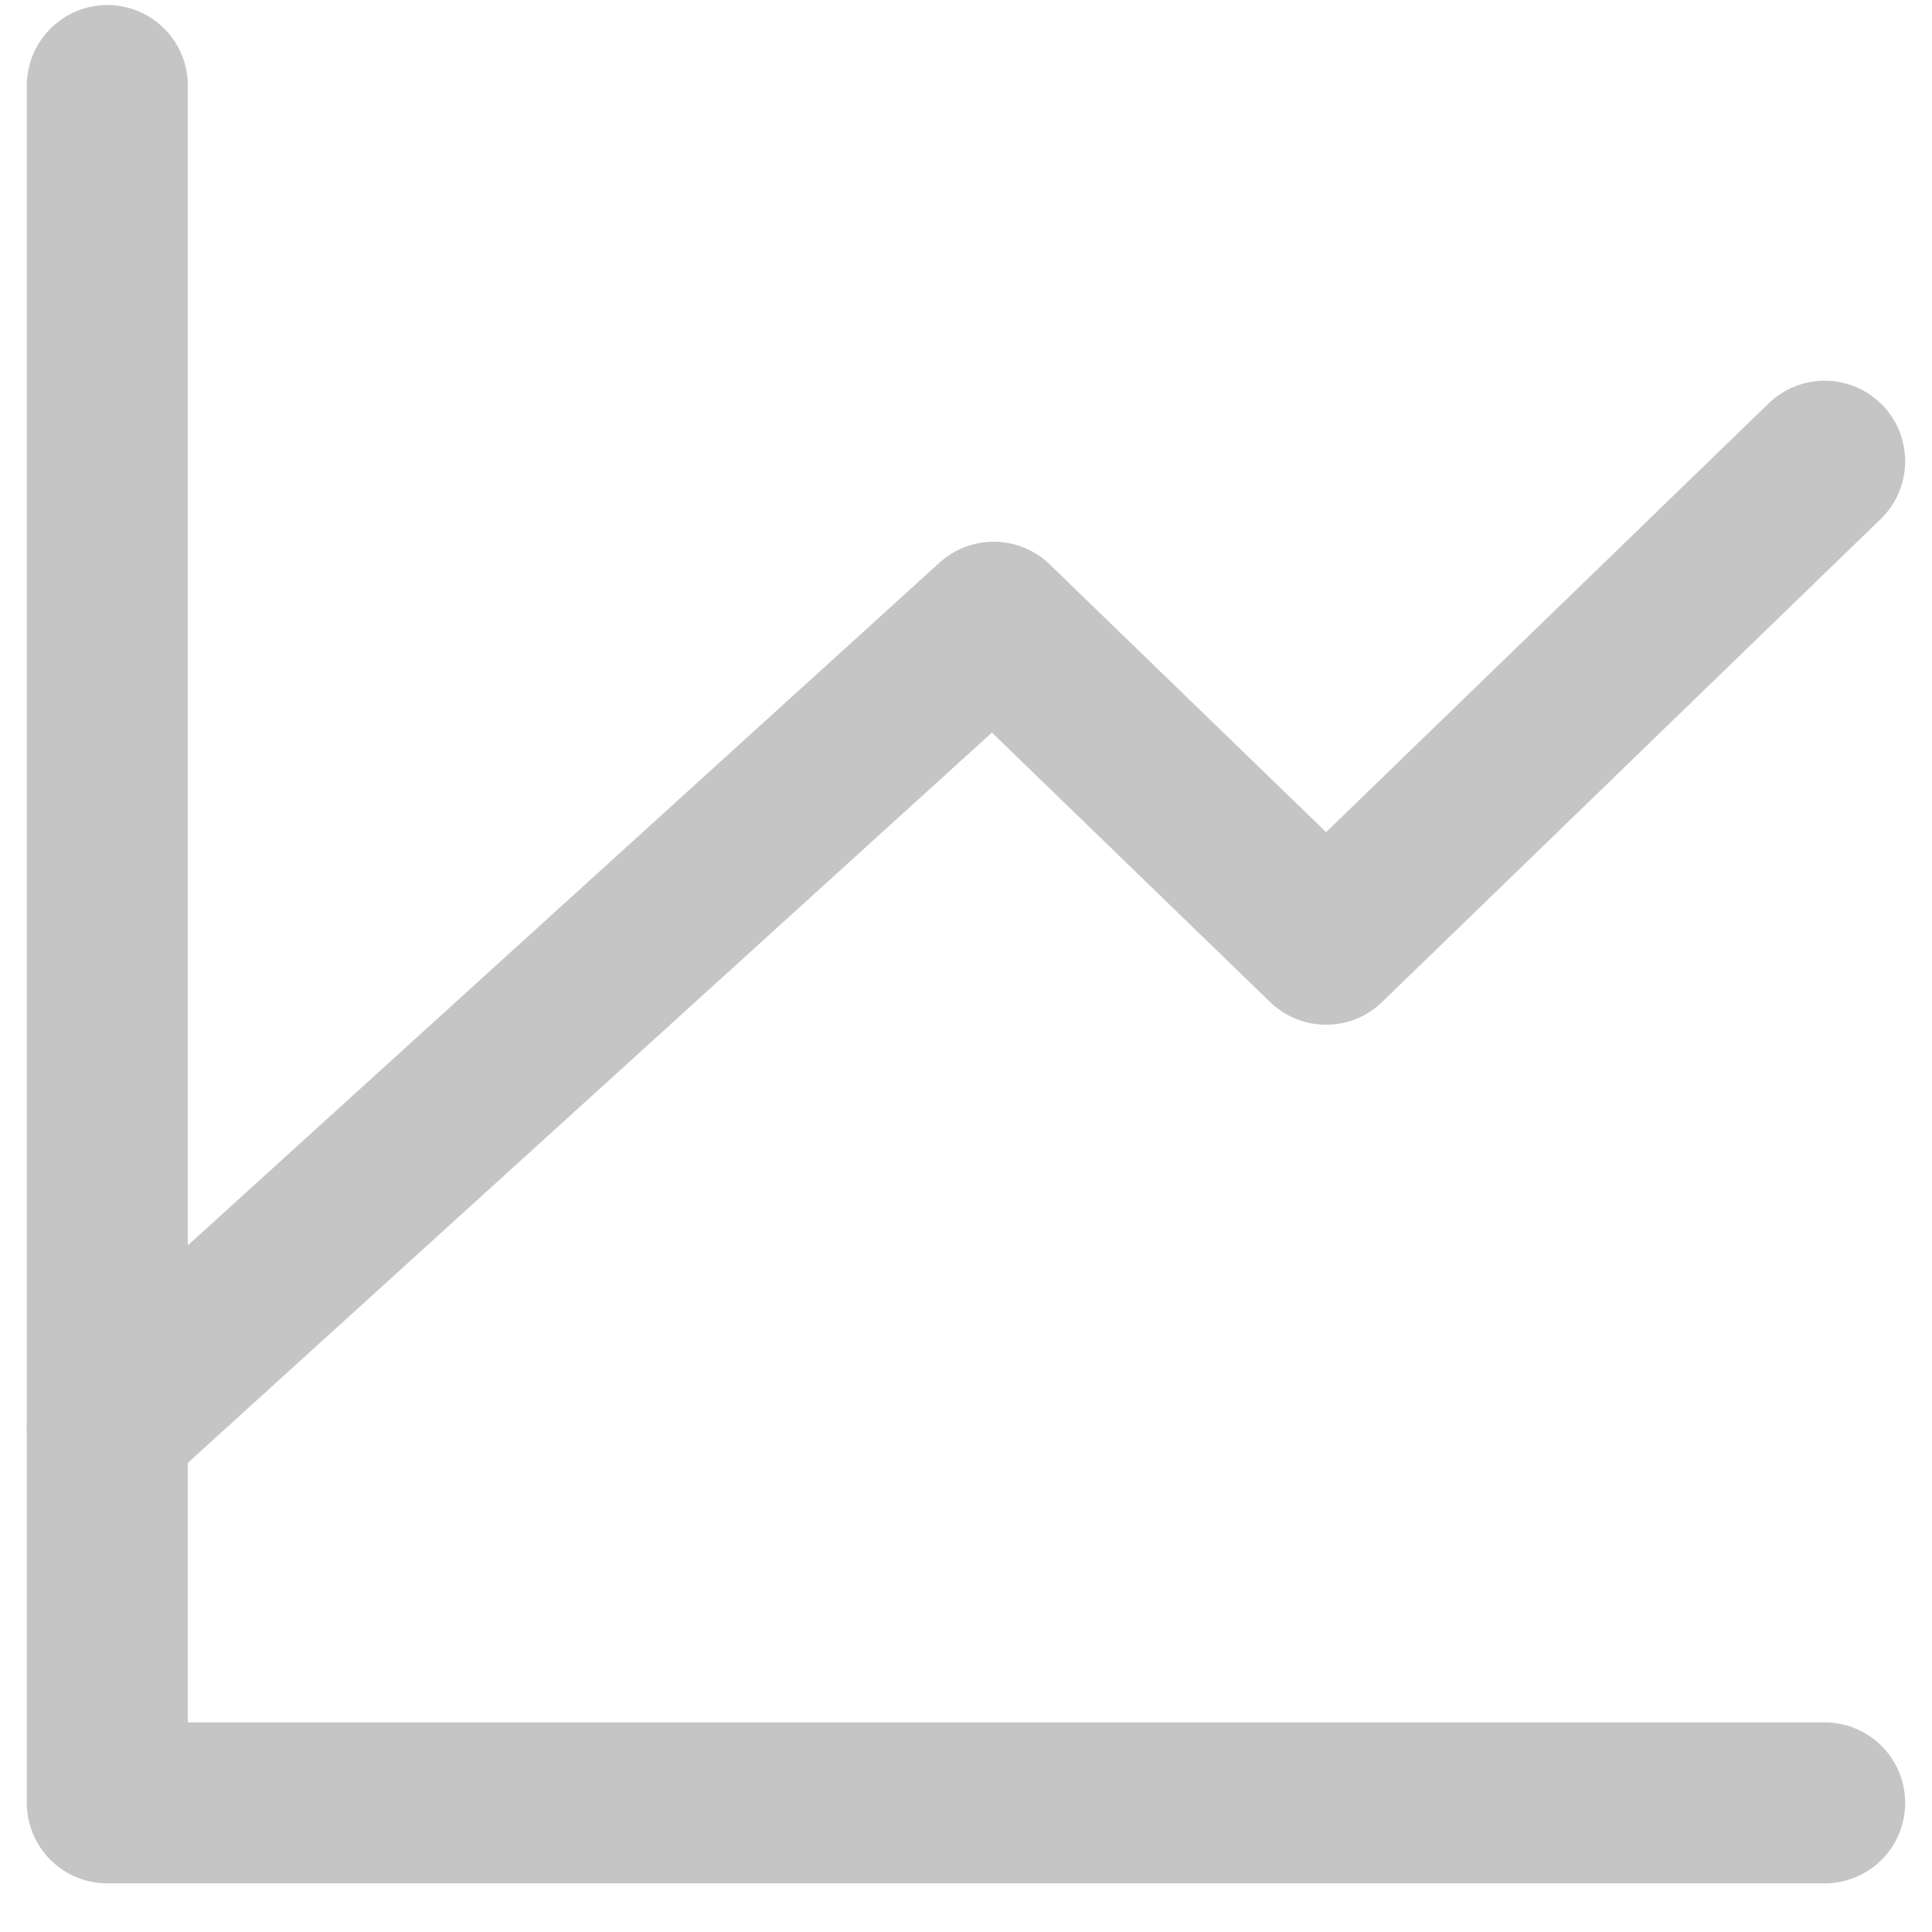 <svg width="36" height="36" viewBox="0 0 36 36" fill="none" xmlns="http://www.w3.org/2000/svg">
<g id="&#229;&#138;&#159;&#232;&#131;&#189;&#230;&#184;&#133;&#229;&#150;&#174;">
<path id="Vector" d="M34 33.594H2V1.594" stroke="#C5C5C5" stroke-width="3" stroke-linecap="round" stroke-linejoin="round"/>
<path id="Vector_2" d="M2 26.594L18.516 11.594L24.71 17.594L34 8.594" stroke="#C5C5C5" stroke-width="3" stroke-linecap="round" stroke-linejoin="round"/>
</g>
</svg>
